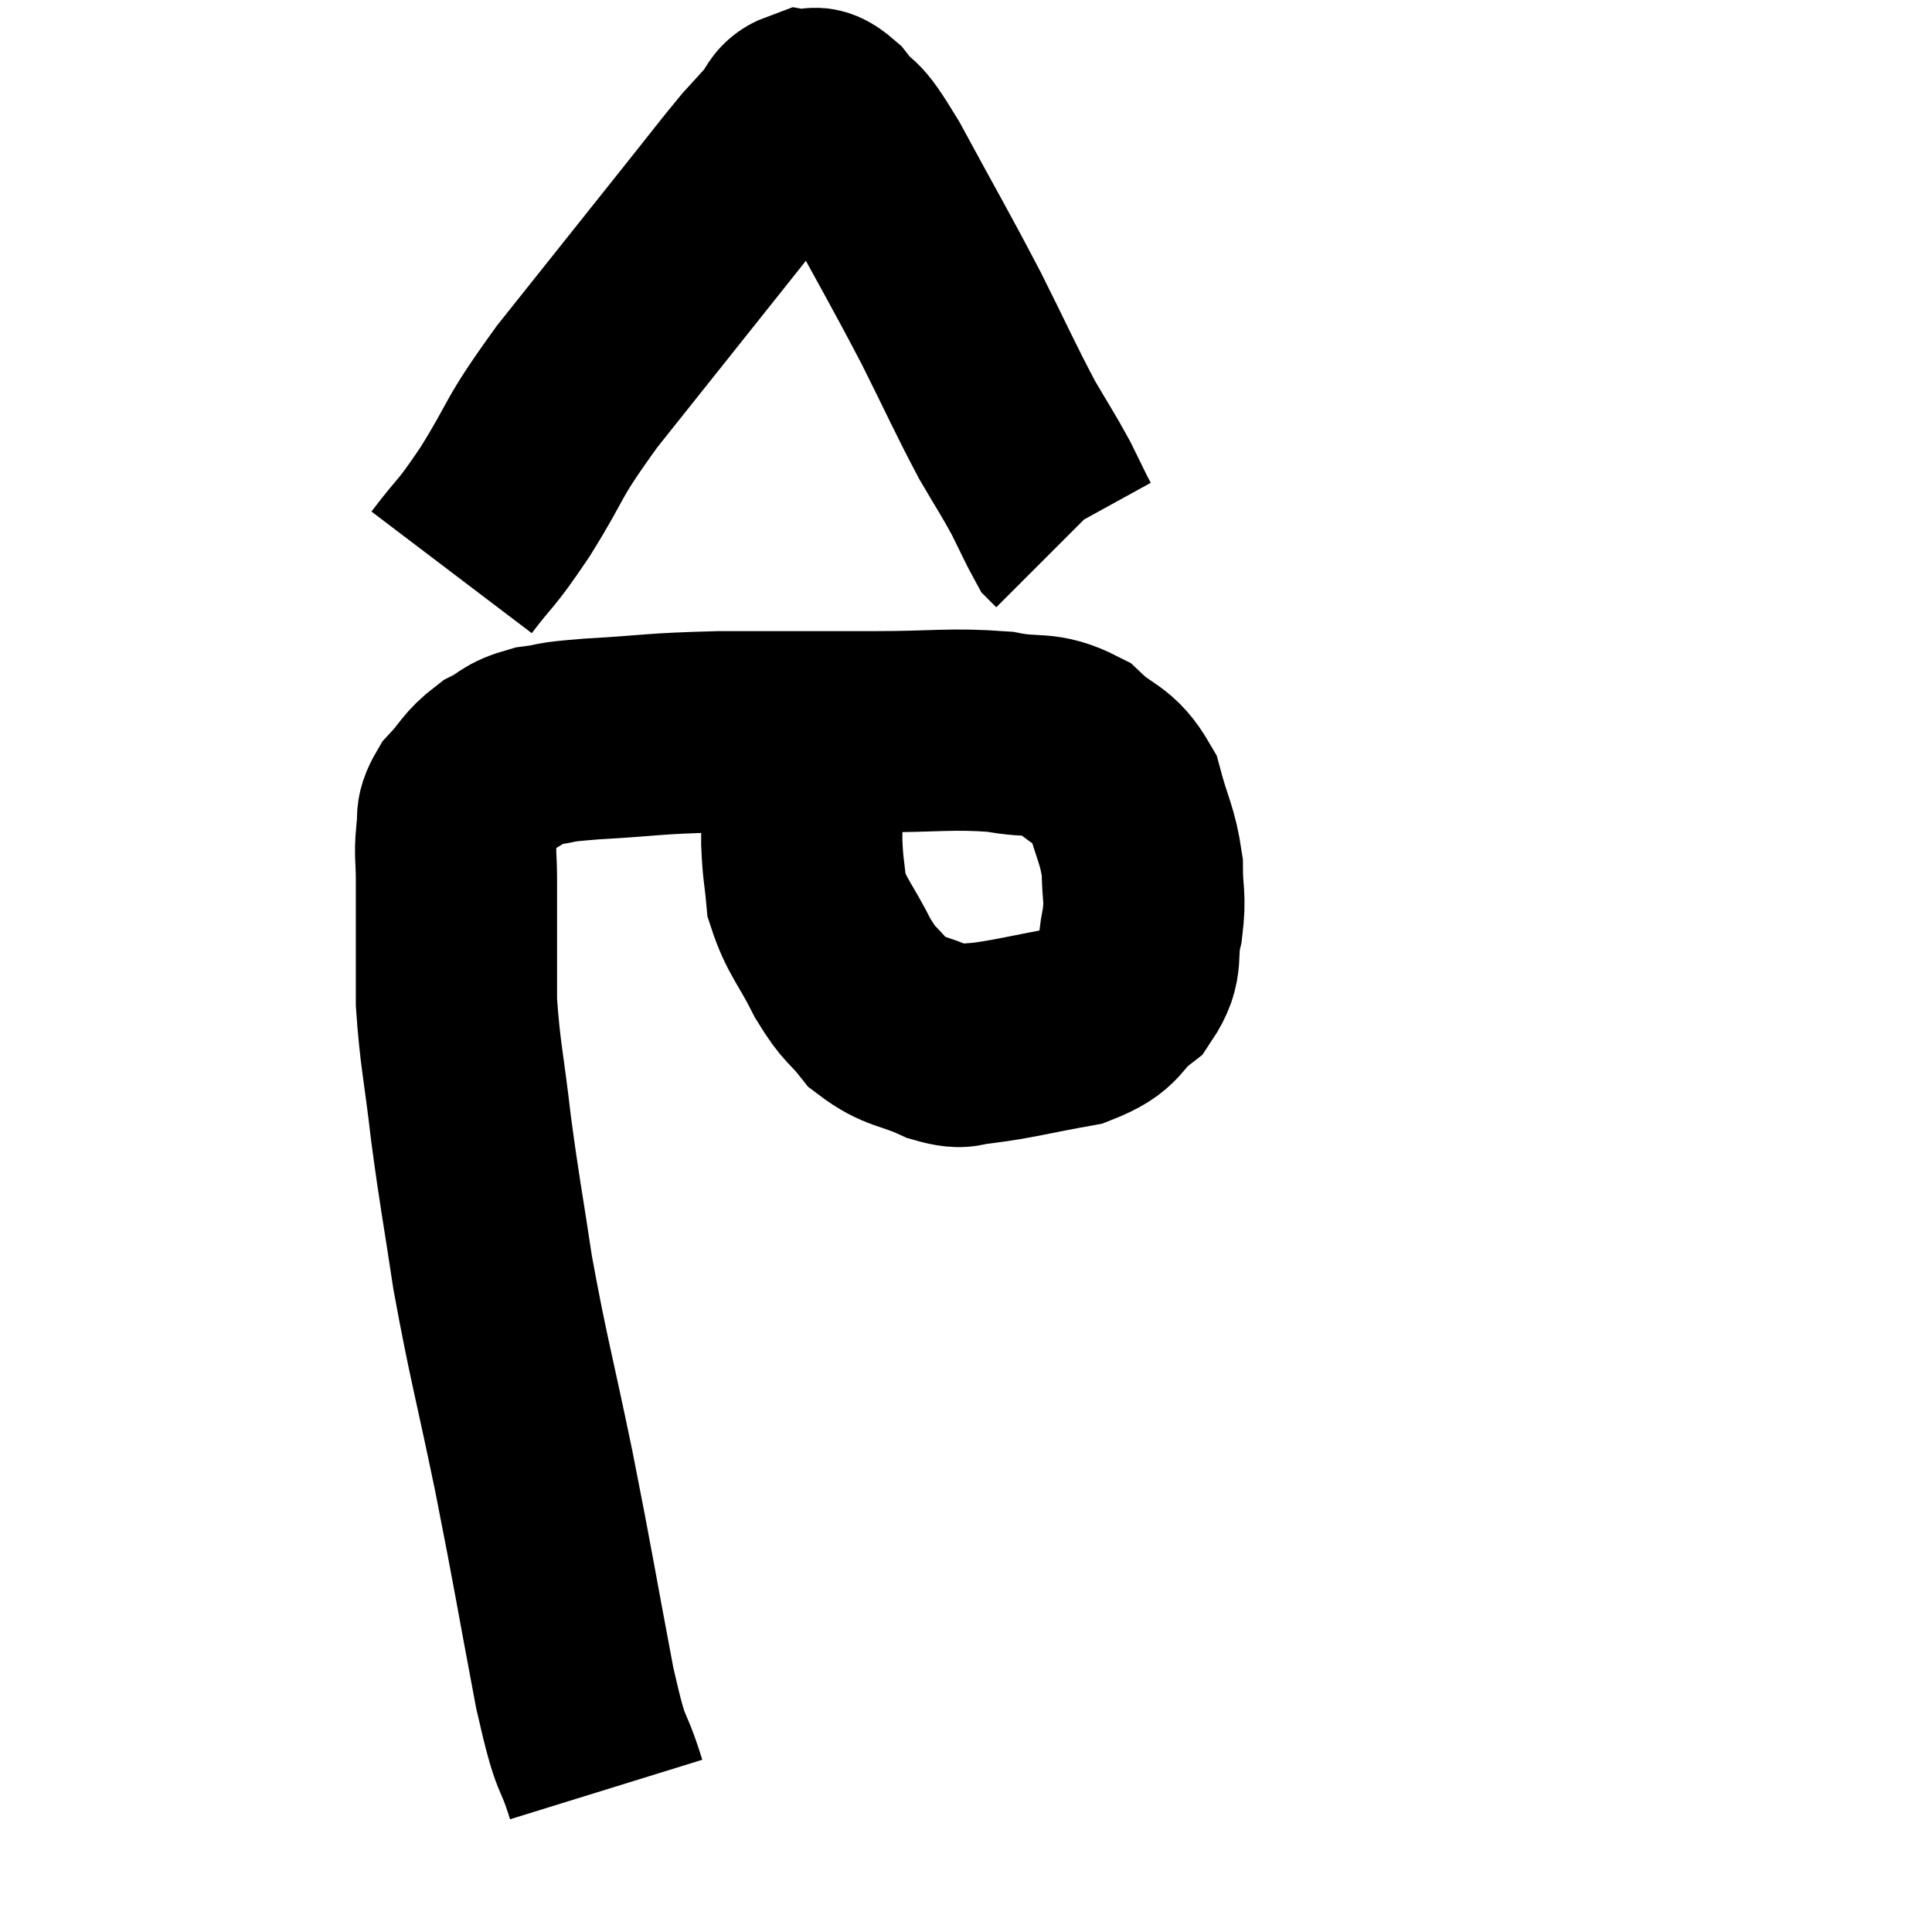 <svg width="48" height="48" viewBox="0 0 48 48" xmlns="http://www.w3.org/2000/svg"><path d="M 15.06 44.46 C 14.67 43.2, 14.73 43.92, 14.28 41.94 C 13.77 39.24, 13.77 39.12, 13.26 36.54 C 12.75 34.08, 12.63 33.75, 12.24 31.62 C 11.97 29.82, 11.925 29.7, 11.7 28.02 C 11.52 26.46, 11.43 26.205, 11.34 24.9 C 11.34 23.85, 11.34 23.565, 11.34 22.8 C 11.34 22.32, 11.34 22.35, 11.34 21.84 C 11.34 21.3, 11.295 21.24, 11.34 20.76 C 11.43 20.34, 11.265 20.355, 11.52 19.92 C 11.94 19.47, 11.91 19.365, 12.36 19.02 C 12.84 18.78, 12.735 18.705, 13.32 18.54 C 14.01 18.45, 13.56 18.45, 14.7 18.36 C 16.29 18.27, 16.125 18.225, 17.88 18.18 C 19.8 18.18, 19.98 18.18, 21.72 18.18 C 23.28 18.18, 23.61 18.09, 24.84 18.18 C 25.74 18.36, 25.875 18.15, 26.64 18.54 C 27.27 19.14, 27.465 18.99, 27.9 19.74 C 28.14 20.64, 28.26 20.73, 28.38 21.54 C 28.38 22.26, 28.47 22.245, 28.38 22.98 C 28.2 23.73, 28.44 23.85, 28.02 24.48 C 27.36 24.99, 27.615 25.14, 26.7 25.5 C 25.53 25.71, 25.185 25.815, 24.36 25.92 C 23.88 25.92, 24.03 26.1, 23.4 25.92 C 22.62 25.56, 22.455 25.665, 21.84 25.2 C 21.39 24.63, 21.39 24.795, 20.94 24.06 C 20.49 23.16, 20.295 23.04, 20.04 22.26 C 19.98 21.6, 19.95 21.63, 19.92 20.94 C 19.92 20.22, 19.92 20.13, 19.92 19.5 C 19.92 18.96, 19.92 18.735, 19.92 18.42 C 19.92 18.33, 19.92 18.285, 19.92 18.24 C 19.92 18.24, 19.92 18.24, 19.92 18.24 C 19.92 18.24, 19.92 18.24, 19.92 18.24 L 19.92 18.24" fill="none" stroke="black" stroke-width="5"></path><path d="M 11.22 14.22 C 11.88 13.35, 11.76 13.635, 12.54 12.48 C 13.44 11.04, 13.125 11.28, 14.34 9.6 C 15.87 7.68, 16.275 7.17, 17.4 5.76 C 18.12 4.86, 18.33 4.575, 18.84 3.96 C 19.14 3.63, 19.17 3.6, 19.44 3.3 C 19.68 3.03, 19.635 2.865, 19.92 2.76 C 20.25 2.82, 20.145 2.505, 20.58 2.88 C 21.12 3.57, 20.895 3, 21.66 4.26 C 22.65 6.09, 22.8 6.315, 23.64 7.92 C 24.33 9.3, 24.465 9.63, 25.02 10.68 C 25.44 11.4, 25.515 11.49, 25.86 12.12 C 26.13 12.66, 26.235 12.9, 26.4 13.2 C 26.46 13.26, 26.49 13.29, 26.52 13.32 L 26.52 13.32" fill="none" stroke="black" stroke-width="5"></path></svg>